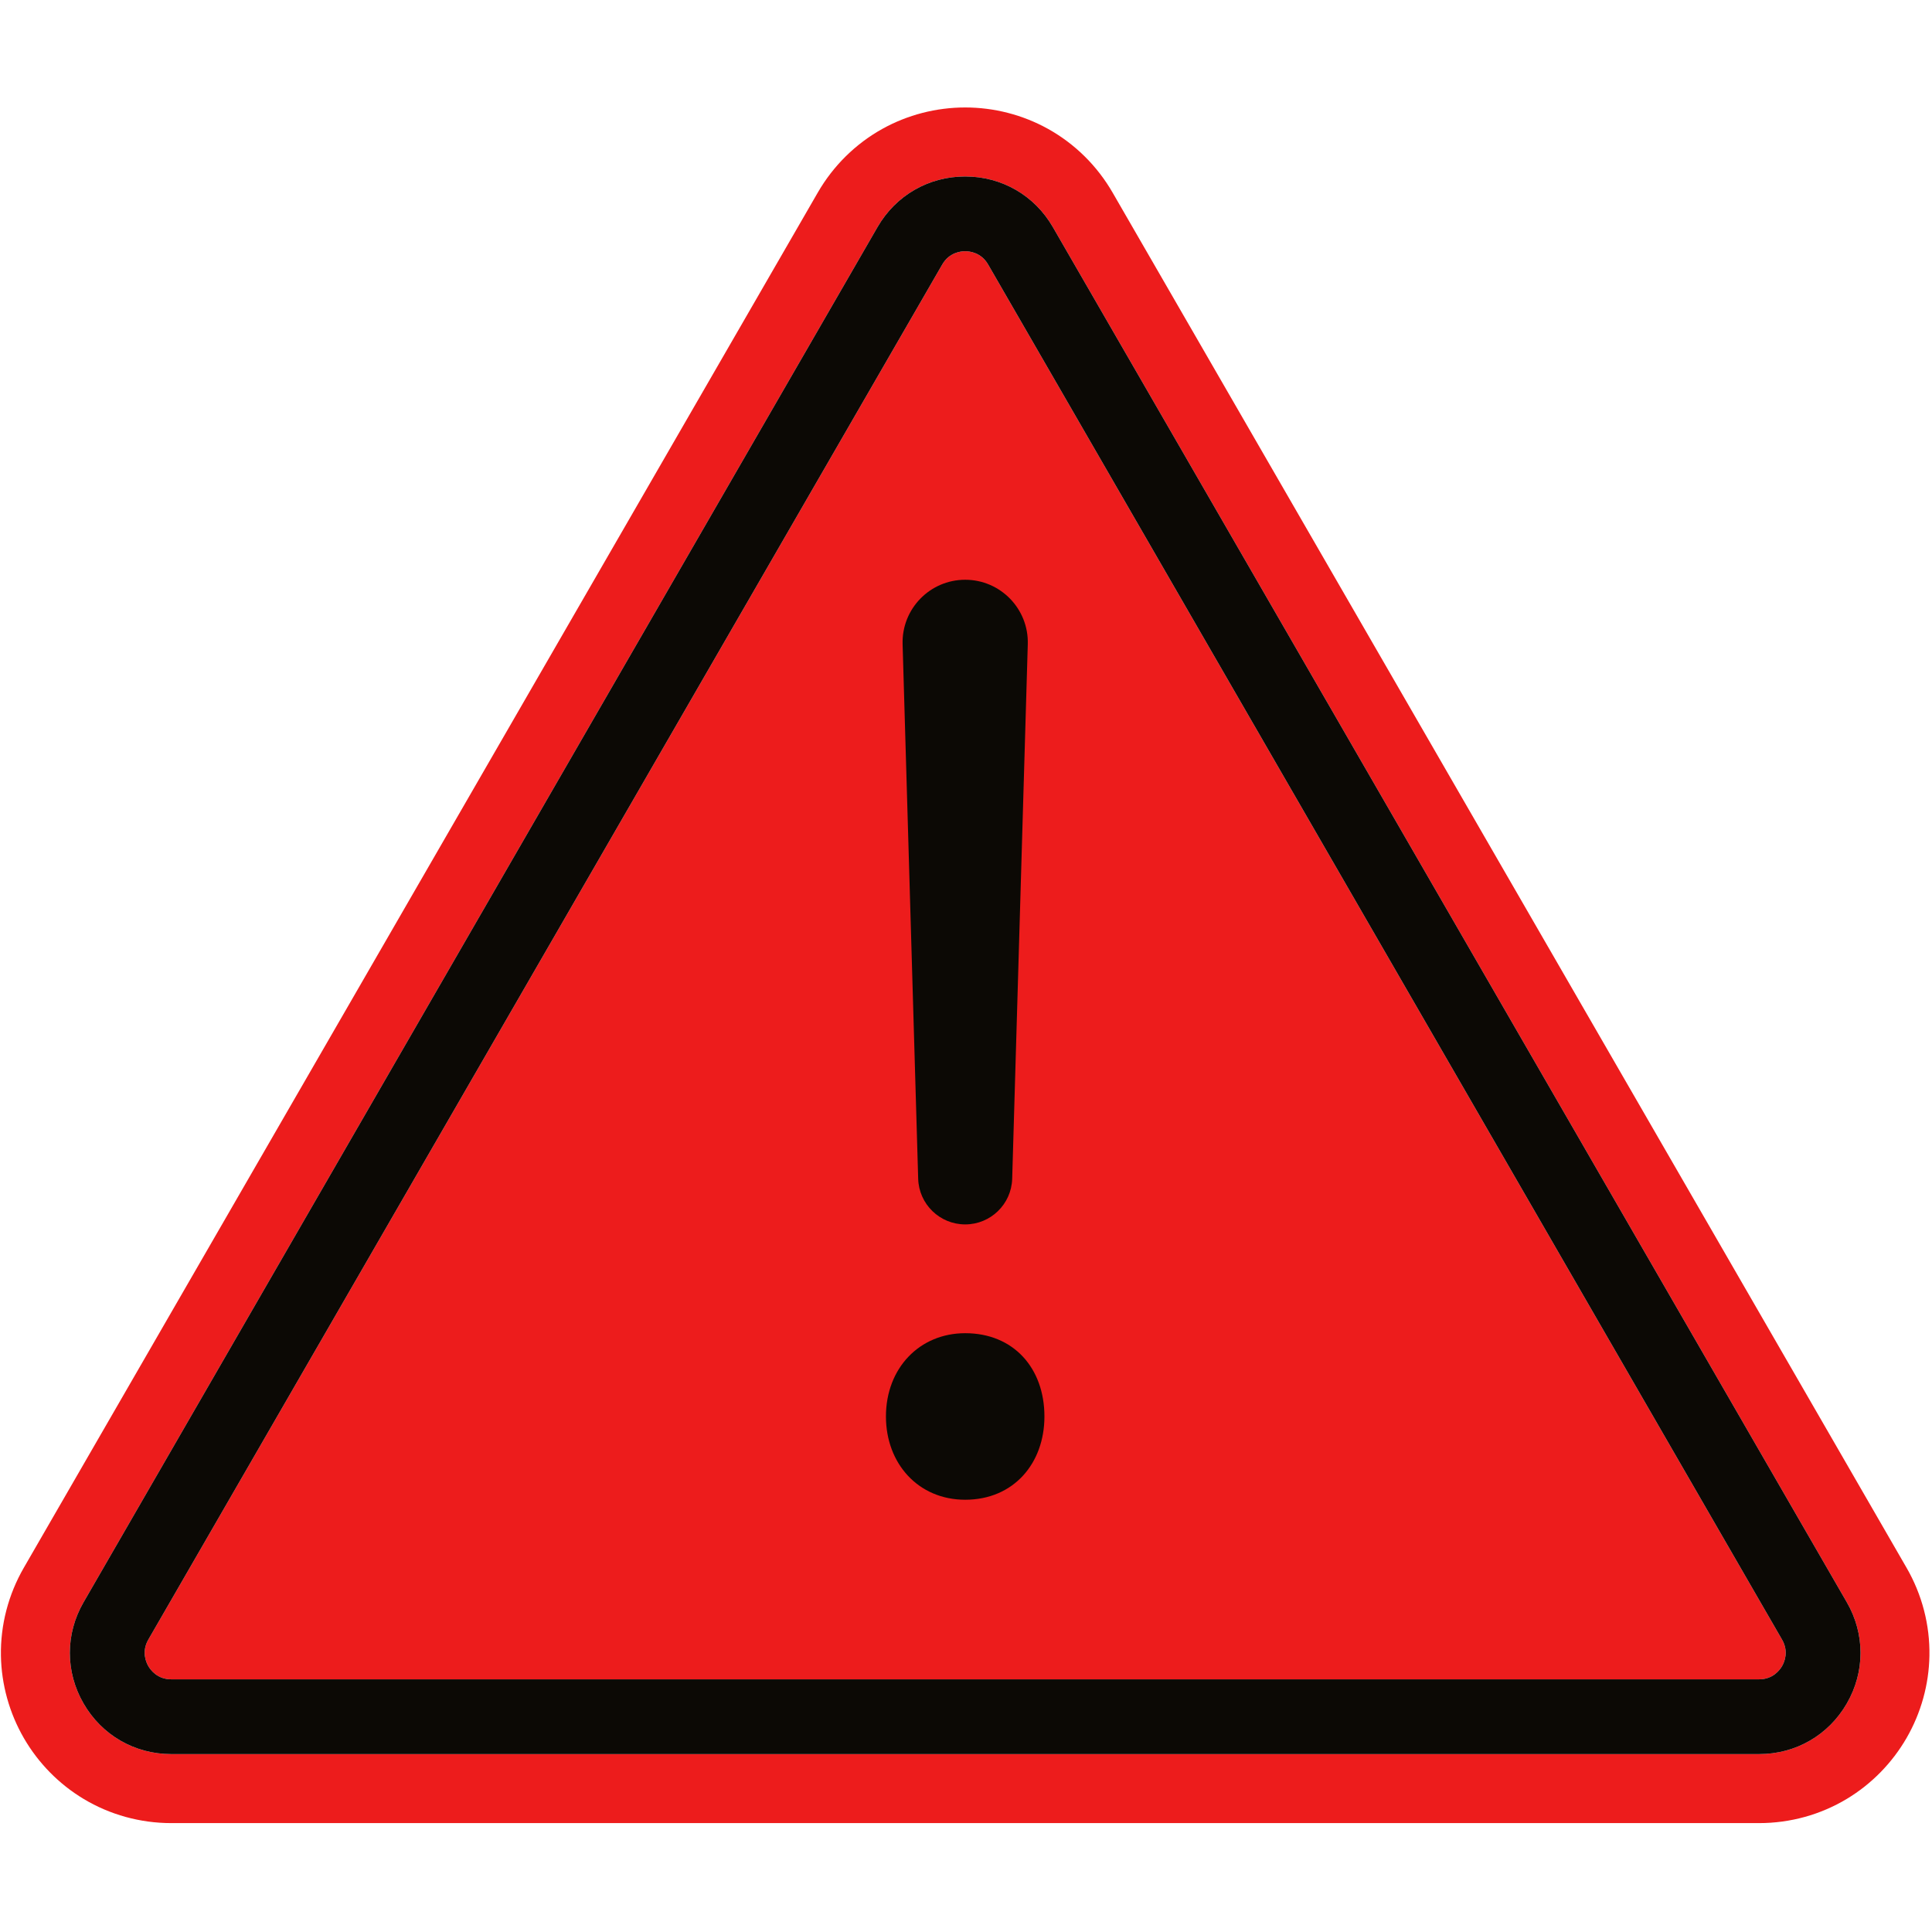 <svg xmlns="http://www.w3.org/2000/svg" xmlns:xlink="http://www.w3.org/1999/xlink" width="500" zoomAndPan="magnify" viewBox="0 0 375 375" height="500" preserveAspectRatio="xMidYMid meet" version="1.2"><defs><clipPath id="b356319840"><path d="M 0 20.859 L 375 20.859 L 375 353.859 L 0 353.859 Z M 0 20.859 "/></clipPath></defs><g id="928a741b9f"><g clip-rule="nonzero" clip-path="url(#b356319840)"><path style=" stroke:none;fill-rule:nonzero;fill:#ed1c1c;fill-opacity:1;" d="M 358.465 330.645 C 354.914 336.797 348.551 340.469 341.449 340.469 L 33.234 340.469 C 26.133 340.469 19.77 336.797 16.219 330.645 C 12.668 324.496 12.668 317.148 16.219 311 L 170.328 44.074 C 173.879 37.926 180.242 34.254 187.34 34.254 C 187.344 34.254 187.34 34.254 187.344 34.254 C 194.445 34.254 200.805 37.926 204.355 44.074 L 358.465 311 C 362.016 317.148 362.016 324.496 358.465 330.645 Z M 370.062 304.301 L 215.953 37.379 C 212.945 32.168 208.598 27.887 203.387 24.996 C 198.504 22.289 192.957 20.859 187.34 20.859 C 181.727 20.859 176.18 22.289 171.297 24.996 C 166.086 27.887 161.738 32.168 158.73 37.379 L 4.621 304.301 C 1.613 309.516 0.078 315.418 0.18 321.379 C 0.277 326.961 1.812 332.48 4.621 337.344 C 7.426 342.203 11.441 346.293 16.227 349.168 C 21.336 352.238 27.215 353.863 33.234 353.863 L 341.449 353.863 C 347.469 353.863 353.348 352.238 358.457 349.168 C 363.242 346.293 367.254 342.203 370.062 337.344 C 372.871 332.48 374.406 326.961 374.5 321.379 C 374.605 315.418 373.074 309.516 370.062 304.301 "/></g><path style=" stroke:none;fill-rule:nonzero;fill:#ed1c1c;fill-opacity:1;" d="M 191.789 51.332 C 190.449 49.016 188.234 48.766 187.34 48.766 C 186.449 48.766 184.234 49.016 182.895 51.332 L 28.785 318.254 C 27.449 320.574 28.34 322.617 28.785 323.391 C 29.23 324.16 30.559 325.957 33.234 325.957 L 341.449 325.957 C 344.125 325.957 345.453 324.16 345.898 323.391 C 346.344 322.617 347.234 320.574 345.898 318.254 L 191.789 51.332 "/><path style=" stroke:none;fill-rule:nonzero;fill:#0c0905;fill-opacity:1;" d="M 345.898 323.391 C 345.453 324.16 344.125 325.957 341.449 325.957 L 33.234 325.957 C 30.559 325.957 29.23 324.16 28.785 323.391 C 28.34 322.617 27.449 320.574 28.785 318.254 L 182.895 51.332 C 184.234 49.016 186.449 48.766 187.34 48.766 C 188.234 48.766 190.449 49.016 191.789 51.332 L 345.898 318.254 C 347.234 320.574 346.344 322.617 345.898 323.391 Z M 204.355 44.074 C 200.805 37.926 194.445 34.254 187.344 34.254 C 187.34 34.254 187.344 34.254 187.34 34.254 C 180.242 34.254 173.879 37.926 170.328 44.074 L 16.219 311 C 12.668 317.148 12.668 324.496 16.219 330.645 C 19.77 336.797 26.133 340.469 33.234 340.469 L 341.449 340.469 C 348.551 340.469 354.914 336.797 358.465 330.645 C 362.016 324.496 362.016 317.148 358.465 311 L 204.355 44.074 "/><path style=" stroke:none;fill-rule:nonzero;fill:#0c0905;fill-opacity:1;" d="M 178.219 228.797 L 175.195 125.039 C 174.996 118.191 180.492 112.531 187.344 112.531 C 194.191 112.531 199.691 118.191 199.492 125.039 L 196.465 228.797 C 196.32 233.73 192.277 237.656 187.344 237.656 C 182.406 237.656 178.363 233.73 178.219 228.797 Z M 171.961 274.938 C 171.961 265.551 178.48 258.773 187.344 258.773 C 196.727 258.773 202.723 265.551 202.723 274.938 C 202.723 284.059 196.727 291.098 187.344 291.098 C 178.219 291.098 171.961 284.059 171.961 274.938 "/></g></svg>